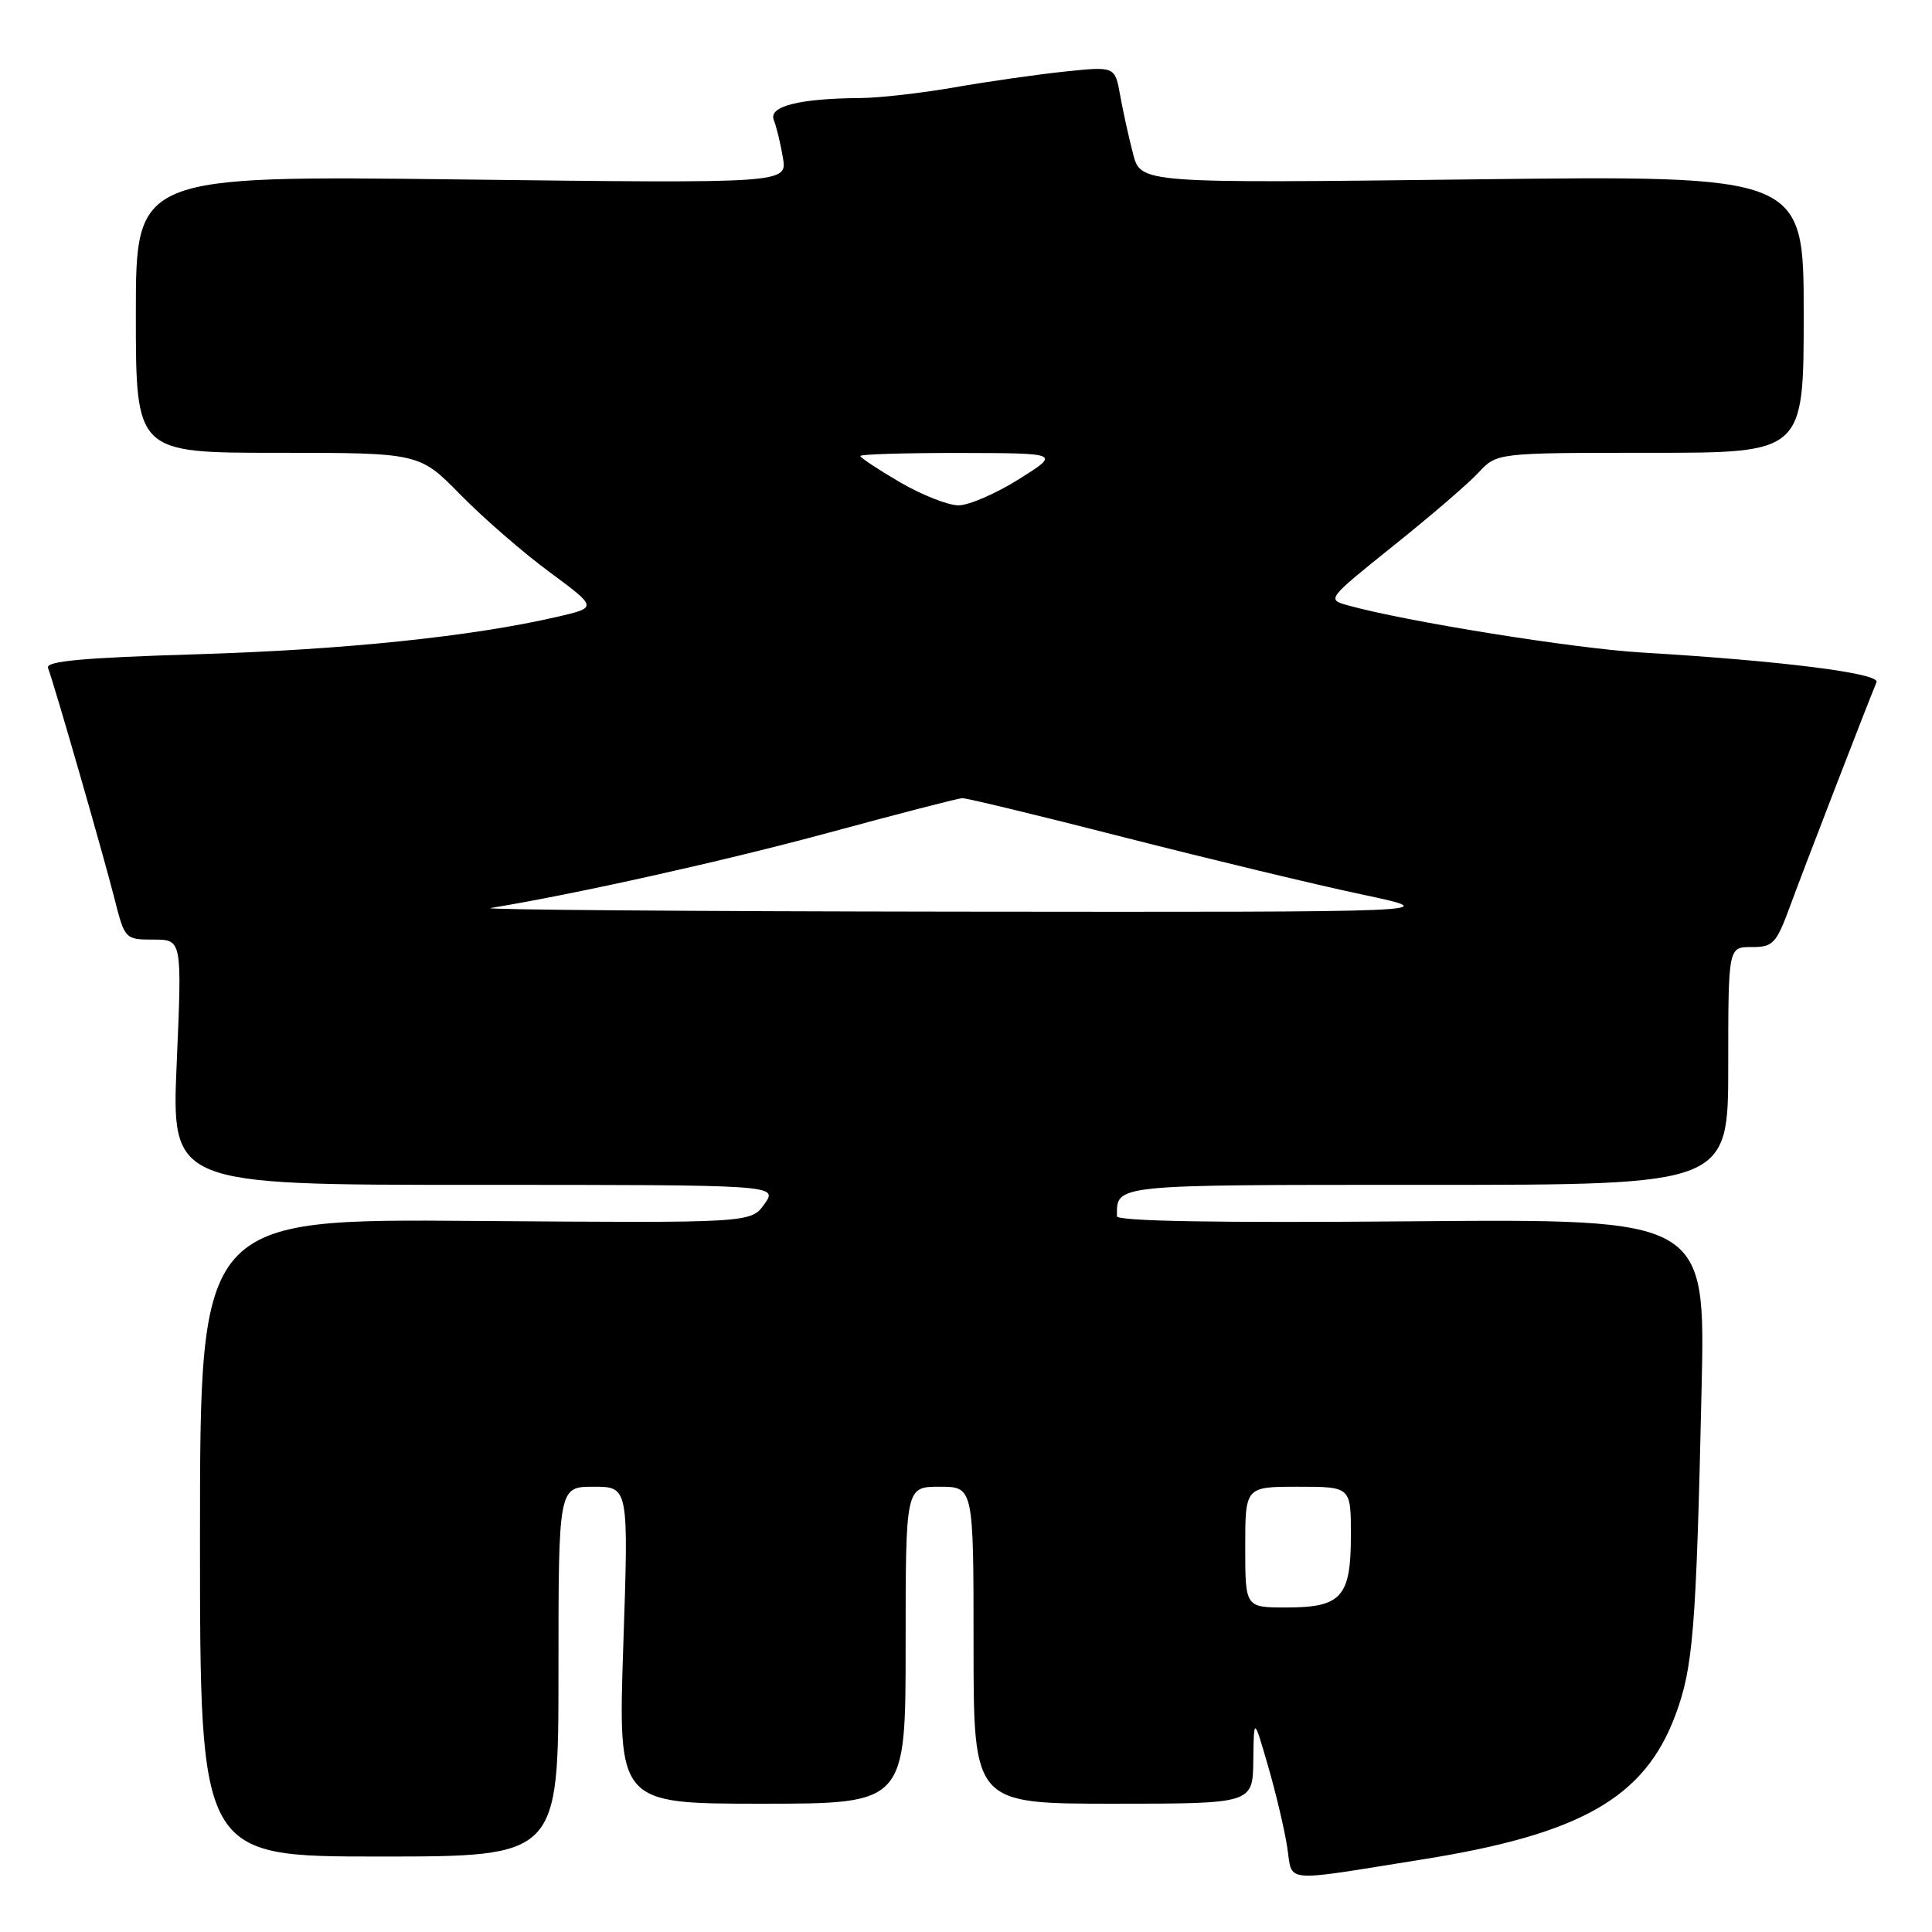 <?xml version="1.0" encoding="UTF-8" standalone="no"?>
<!DOCTYPE svg PUBLIC "-//W3C//DTD SVG 1.1//EN" "http://www.w3.org/Graphics/SVG/1.1/DTD/svg11.dtd" >
<svg xmlns="http://www.w3.org/2000/svg" xmlns:xlink="http://www.w3.org/1999/xlink" version="1.1" viewBox="0 0 256 256">
 <g >
 <path fill="currentColor"
d=" M 188.50 246.38 C 209.45 243.04 217.90 238.22 221.98 227.31 C 224.35 220.99 224.75 216.07 225.47 184.00 C 225.98 161.50 225.98 161.50 186.99 161.83 C 161.45 162.05 148.00 161.82 148.00 161.16 C 148.00 156.91 147.09 157.00 189.11 157.00 C 229.00 157.00 229.00 157.00 229.00 141.24 C 229.00 125.48 229.00 125.48 232.10 125.49 C 234.95 125.50 235.36 125.05 237.22 120.00 C 238.92 115.35 247.20 93.91 248.65 90.39 C 249.13 89.21 236.04 87.56 217.50 86.46 C 208.58 85.93 186.27 82.35 178.63 80.22 C 175.78 79.43 175.81 79.40 184.63 72.32 C 189.51 68.42 194.59 64.05 195.92 62.61 C 198.35 60.00 198.35 60.00 218.67 60.00 C 239.00 60.00 239.00 60.00 239.00 41.62 C 239.00 23.24 239.00 23.24 195.08 23.77 C 151.16 24.29 151.16 24.29 150.14 20.40 C 149.58 18.25 148.81 14.77 148.43 12.65 C 147.74 8.79 147.74 8.79 141.12 9.48 C 137.48 9.86 130.90 10.80 126.50 11.57 C 122.10 12.34 116.47 12.98 114.00 12.99 C 105.92 13.05 101.81 14.08 102.53 15.89 C 102.88 16.78 103.43 19.03 103.74 20.90 C 104.31 24.30 104.31 24.30 61.15 23.78 C 18.00 23.26 18.00 23.26 18.00 41.63 C 18.00 60.00 18.00 60.00 36.78 60.00 C 55.57 60.00 55.57 60.00 61.03 65.57 C 64.04 68.64 69.35 73.25 72.84 75.82 C 79.17 80.50 79.17 80.50 73.84 81.73 C 62.56 84.34 45.72 86.09 26.20 86.69 C 11.02 87.15 6.02 87.60 6.36 88.50 C 7.17 90.60 13.70 113.28 15.15 119.00 C 16.53 124.45 16.57 124.50 20.33 124.50 C 24.12 124.50 24.12 124.50 23.42 140.75 C 22.71 157.00 22.71 157.00 62.90 157.00 C 103.09 157.00 103.09 157.00 101.30 159.53 C 99.50 162.06 99.50 162.06 63.00 161.78 C 26.50 161.50 26.50 161.50 26.50 203.75 C 26.50 246.00 26.50 246.00 50.25 246.00 C 74.00 246.00 74.00 246.00 74.00 221.50 C 74.00 197.00 74.00 197.00 78.65 197.00 C 83.30 197.00 83.30 197.00 82.59 218.00 C 81.89 239.00 81.89 239.00 100.94 239.00 C 120.00 239.00 120.00 239.00 120.00 218.00 C 120.00 197.00 120.00 197.00 124.50 197.00 C 129.00 197.00 129.00 197.00 129.00 218.00 C 129.00 239.00 129.00 239.00 147.50 239.00 C 166.00 239.00 166.00 239.00 166.07 233.25 C 166.14 227.50 166.14 227.50 168.02 234.00 C 169.06 237.57 170.20 242.41 170.56 244.74 C 171.32 249.57 169.53 249.41 188.50 246.38 Z  M 165.00 205.00 C 165.00 197.00 165.00 197.00 172.00 197.00 C 179.00 197.00 179.00 197.00 179.00 203.43 C 179.00 211.62 177.76 213.00 170.43 213.00 C 165.00 213.00 165.00 213.00 165.00 205.00 Z  M 65.00 120.32 C 76.42 118.44 95.95 114.09 109.82 110.33 C 119.00 107.84 126.95 105.78 127.50 105.76 C 128.05 105.74 137.72 108.07 149.00 110.96 C 160.28 113.84 174.45 117.25 180.50 118.53 C 191.50 120.87 191.50 120.87 127.00 120.80 C 91.52 120.76 63.62 120.54 65.00 120.32 Z  M 119.25 63.90 C 116.36 62.21 114.00 60.65 114.00 60.42 C 114.00 60.19 119.96 60.01 127.25 60.02 C 140.50 60.05 140.50 60.05 135.00 63.50 C 131.97 65.40 128.38 66.96 127.00 66.96 C 125.62 66.96 122.14 65.58 119.25 63.90 Z "/>
</g>
</svg>